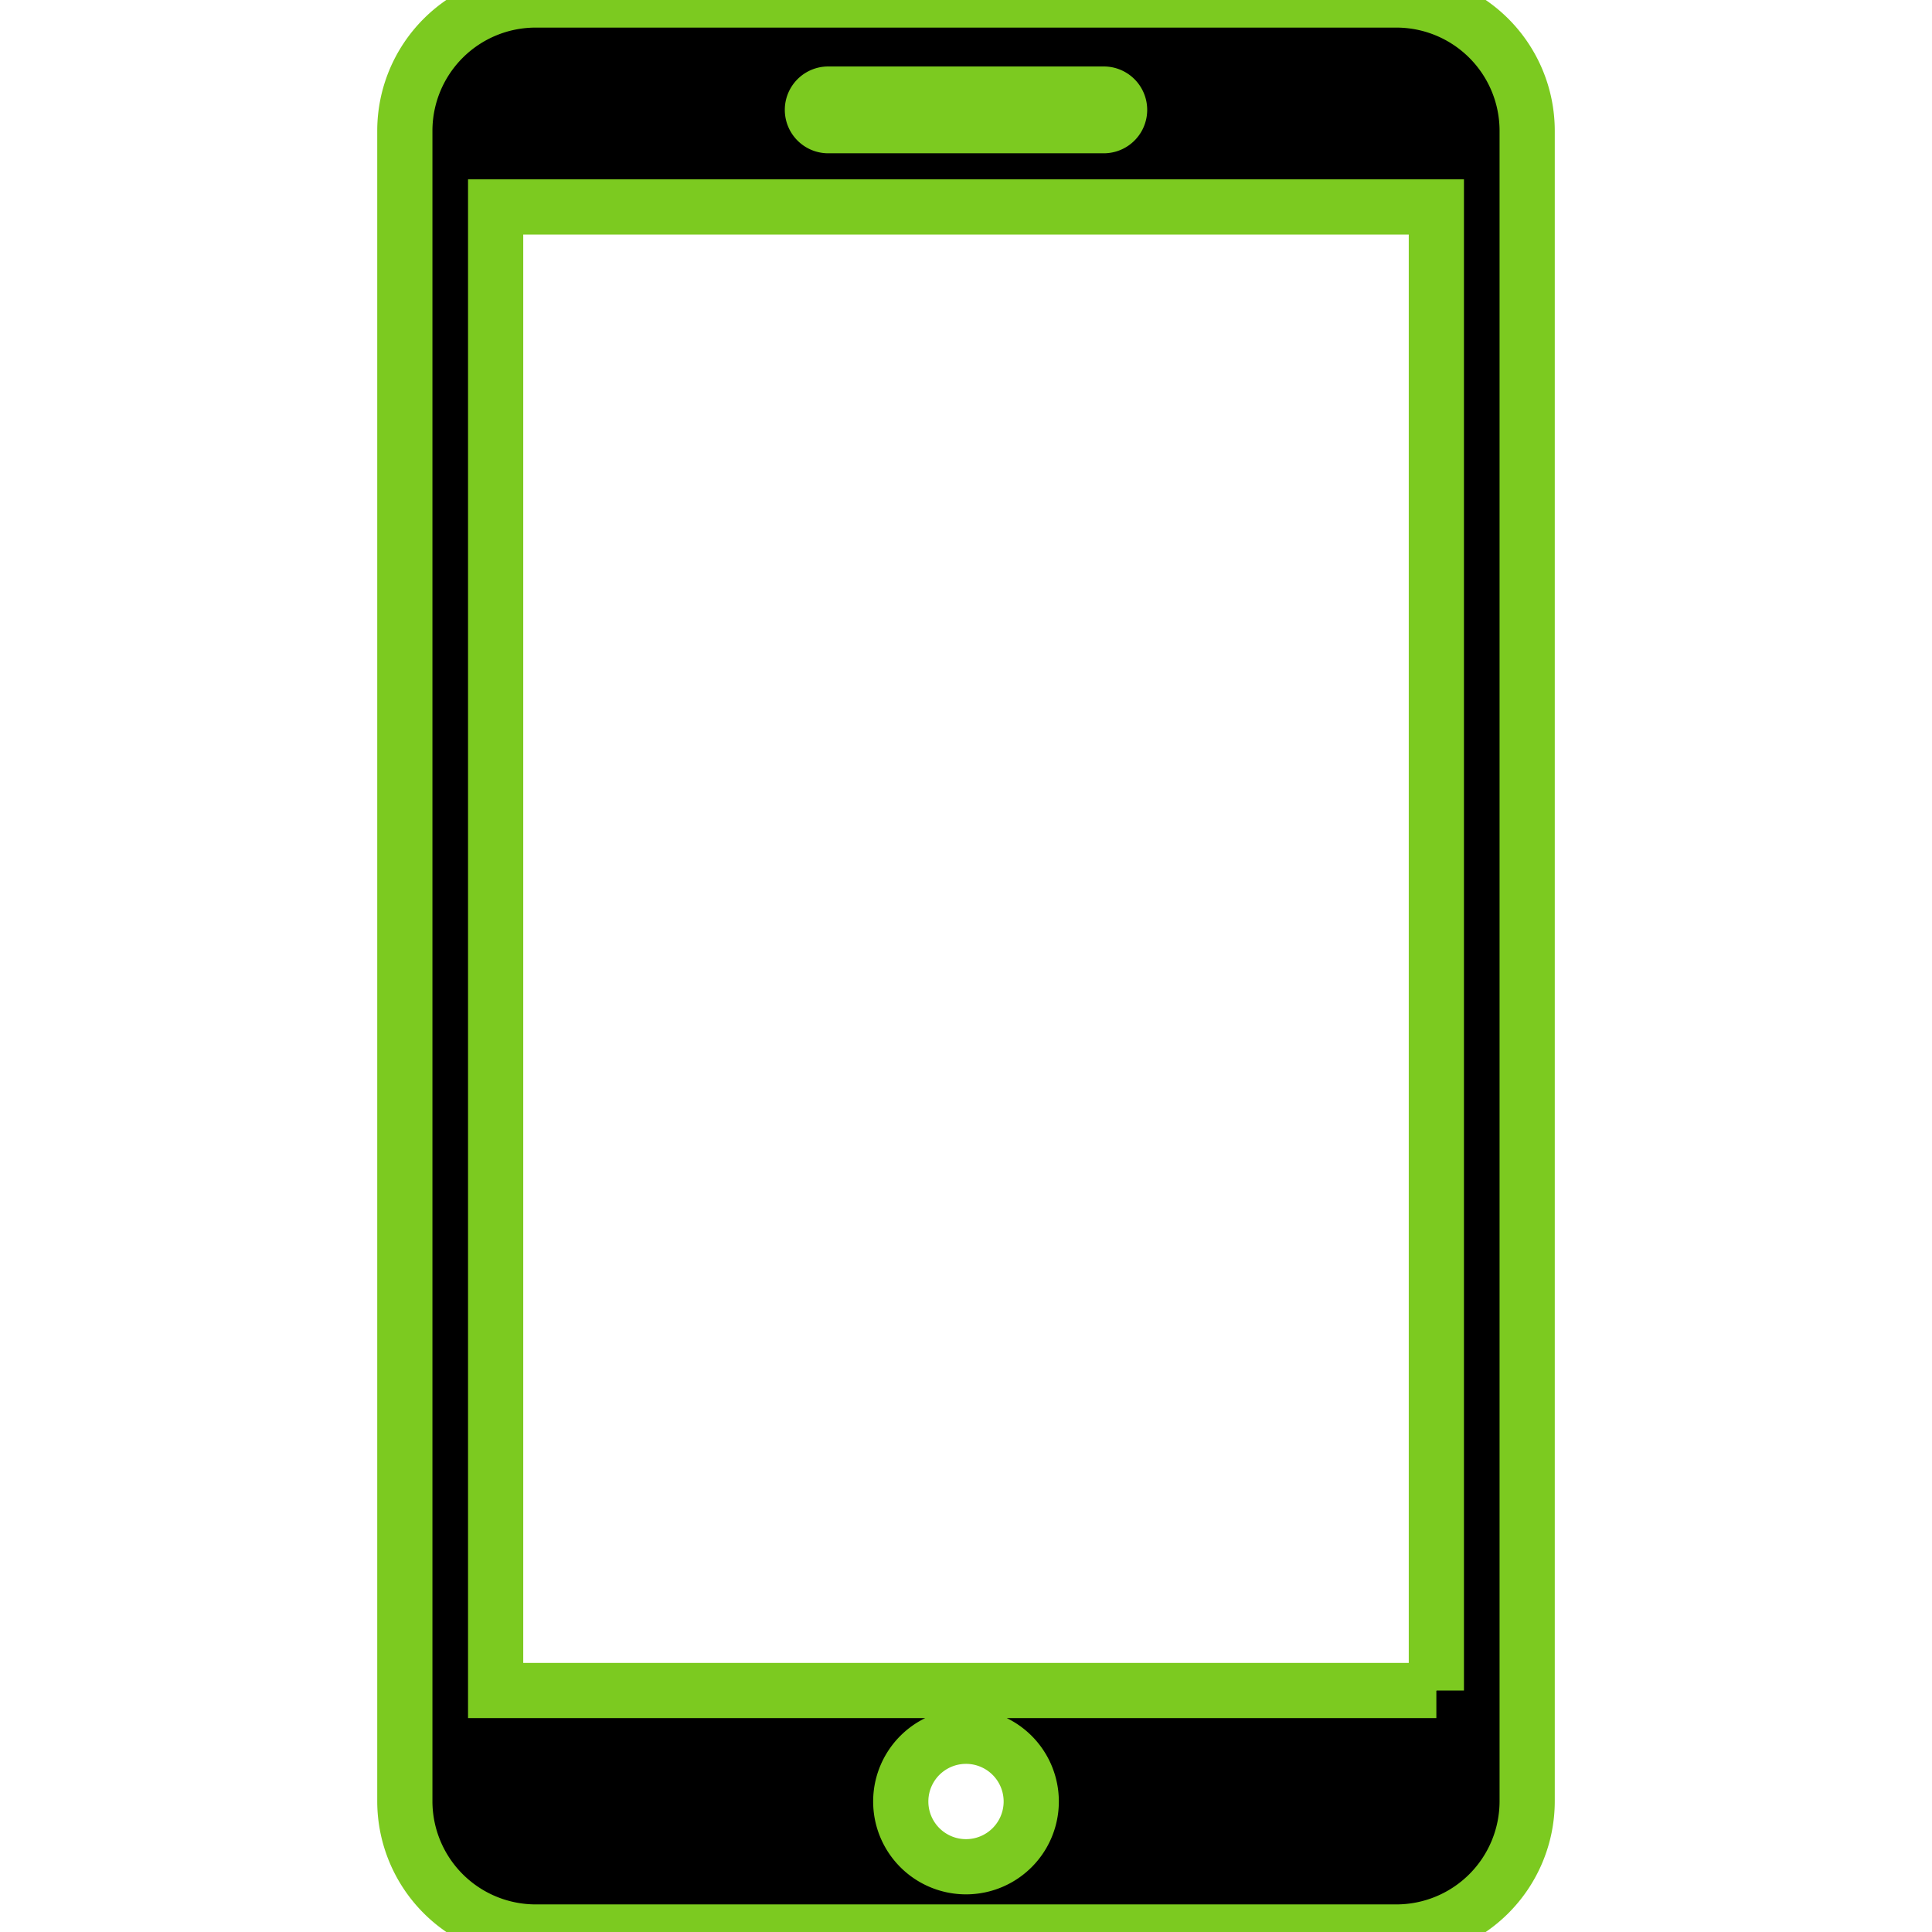 <svg xmlns="http://www.w3.org/2000/svg" width="20" height="20" viewBox="0 0 35 35" stroke="#7cca20"><path d="M25.302 0H9.698a2.37 2.37 0 00-2.364 2.364v30.271A2.371 2.371 0 009.698 35h15.604a2.37 2.37 0 002.364-2.364V2.364A2.37 2.37 0 0025.302 0zM15.004 1.704h4.992a.286.286 0 010 .573h-4.992a.286.286 0 110-.573zM17.5 33.818a1.182 1.182 0 110-2.364 1.182 1.182 0 010 2.364zm8.521-3.193H8.979V3.749h17.042v26.876z"/></svg>